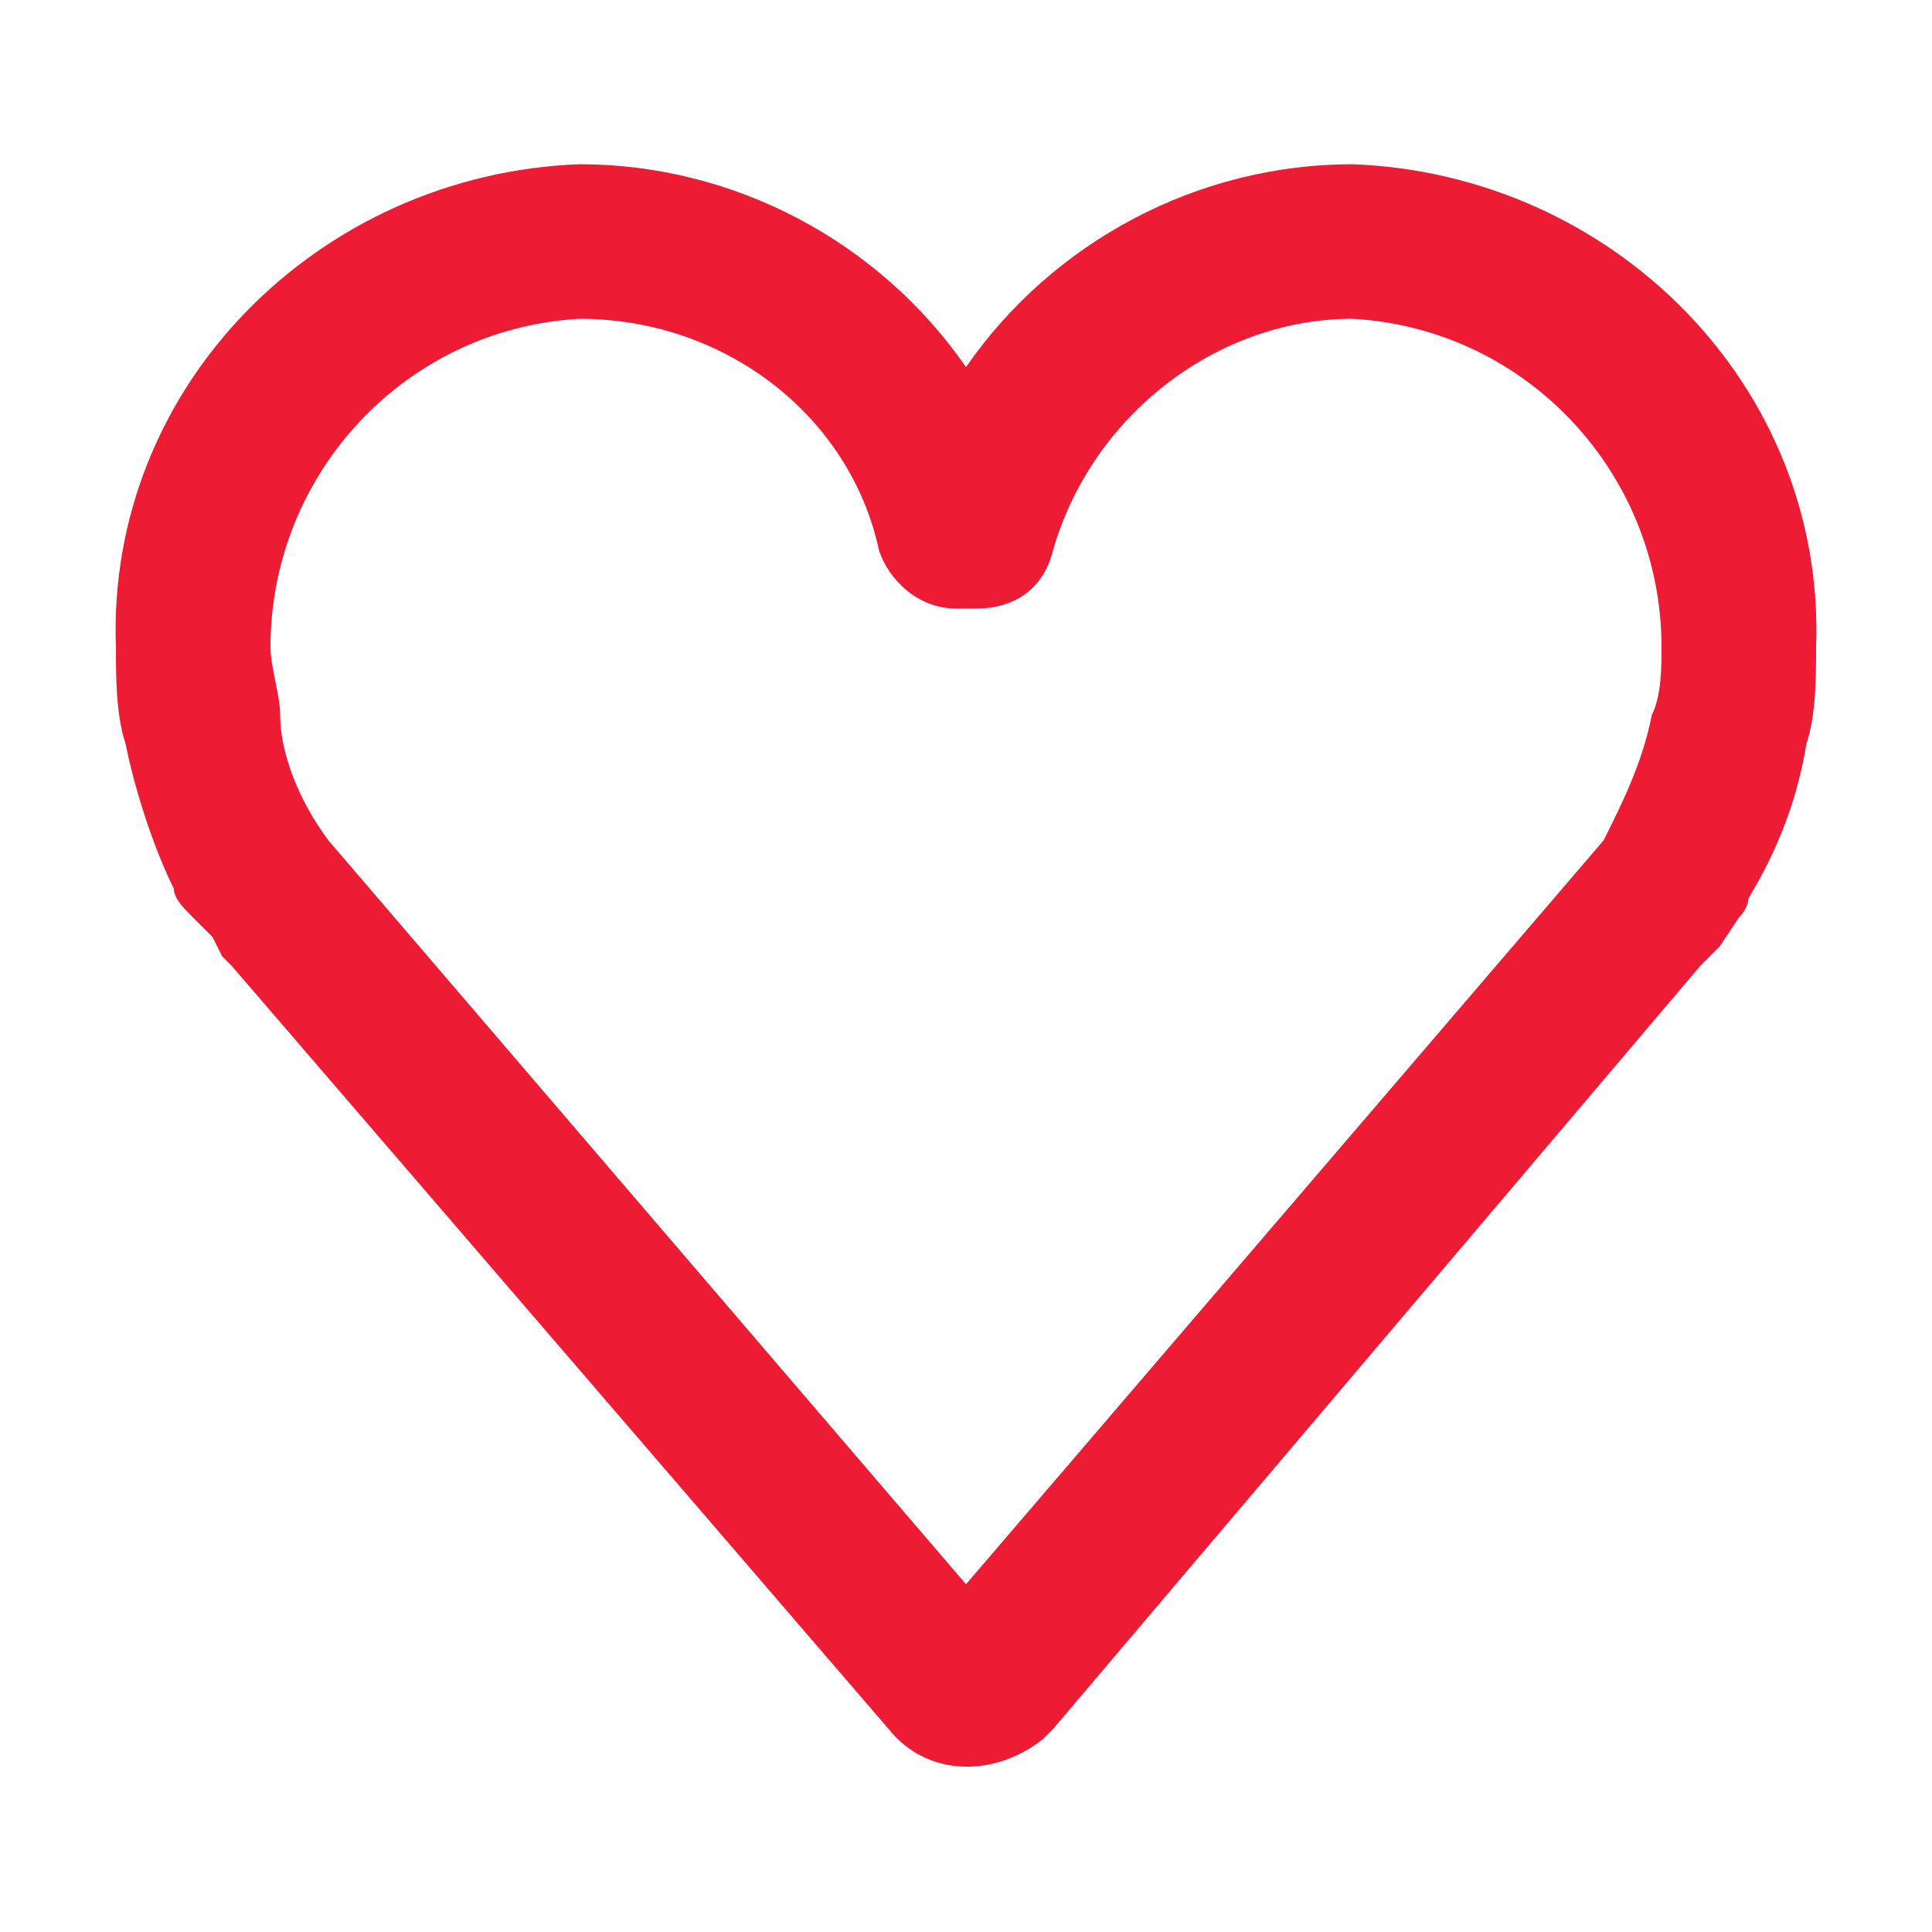 <?xml version="1.0" encoding="utf-8"?>
<!-- Generator: Adobe Illustrator 23.0.3, SVG Export Plug-In . SVG Version: 6.00 Build 0)  -->
<svg version="1.1" id="Layer_1" xmlns="http://www.w3.org/2000/svg" xmlns:xlink="http://www.w3.org/1999/xlink" x="0px" y="0px"
	 viewBox="0 0 20 20" style="enable-background:new 0 0 20 20;" xml:space="preserve">
<style type="text/css">
	.st0{fill:#ED1B34;}
</style>
<g>
	<path class="st0" d="M14,1.7c-1.6,0-3.1,0.8-4,2.1C9.1,2.5,7.6,1.7,6,1.7C3.3,1.8,1.1,4,1.2,6.7c0,0.3,0,0.7,0.1,1
		c0.1,0.5,0.3,1.1,0.5,1.5c0,0.1,0.1,0.2,0.2,0.3l0.2,0.2l0.1,0.2L2.4,10l6.8,7.9c0.4,0.5,1.1,0.5,1.6,0.1c0,0,0.1-0.1,0.1-0.1
		l6.7-7.9l0.1-0.1l0.1-0.1L18,9.5c0.1-0.1,0.1-0.2,0.1-0.2c0.3-0.5,0.5-1,0.6-1.6c0.1-0.3,0.1-0.7,0.1-1C18.9,4,16.7,1.8,14,1.7
		C14,1.7,14,1.7,14,1.7z M17.2,6.7c0,0.2,0,0.5-0.1,0.7c-0.1,0.5-0.3,0.9-0.5,1.3L10,16.4L3.4,8.7C3.1,8.3,2.9,7.8,2.9,7.4
		c0-0.2-0.1-0.5-0.1-0.7c0-1.8,1.4-3.3,3.2-3.4c1.5,0,2.8,1,3.1,2.4c0.1,0.3,0.4,0.6,0.8,0.6h0.2c0.4,0,0.7-0.2,0.8-0.6
		c0.4-1.4,1.7-2.4,3.1-2.4C15.8,3.4,17.2,4.9,17.2,6.7L17.2,6.7z"/>
</g>
</svg>
